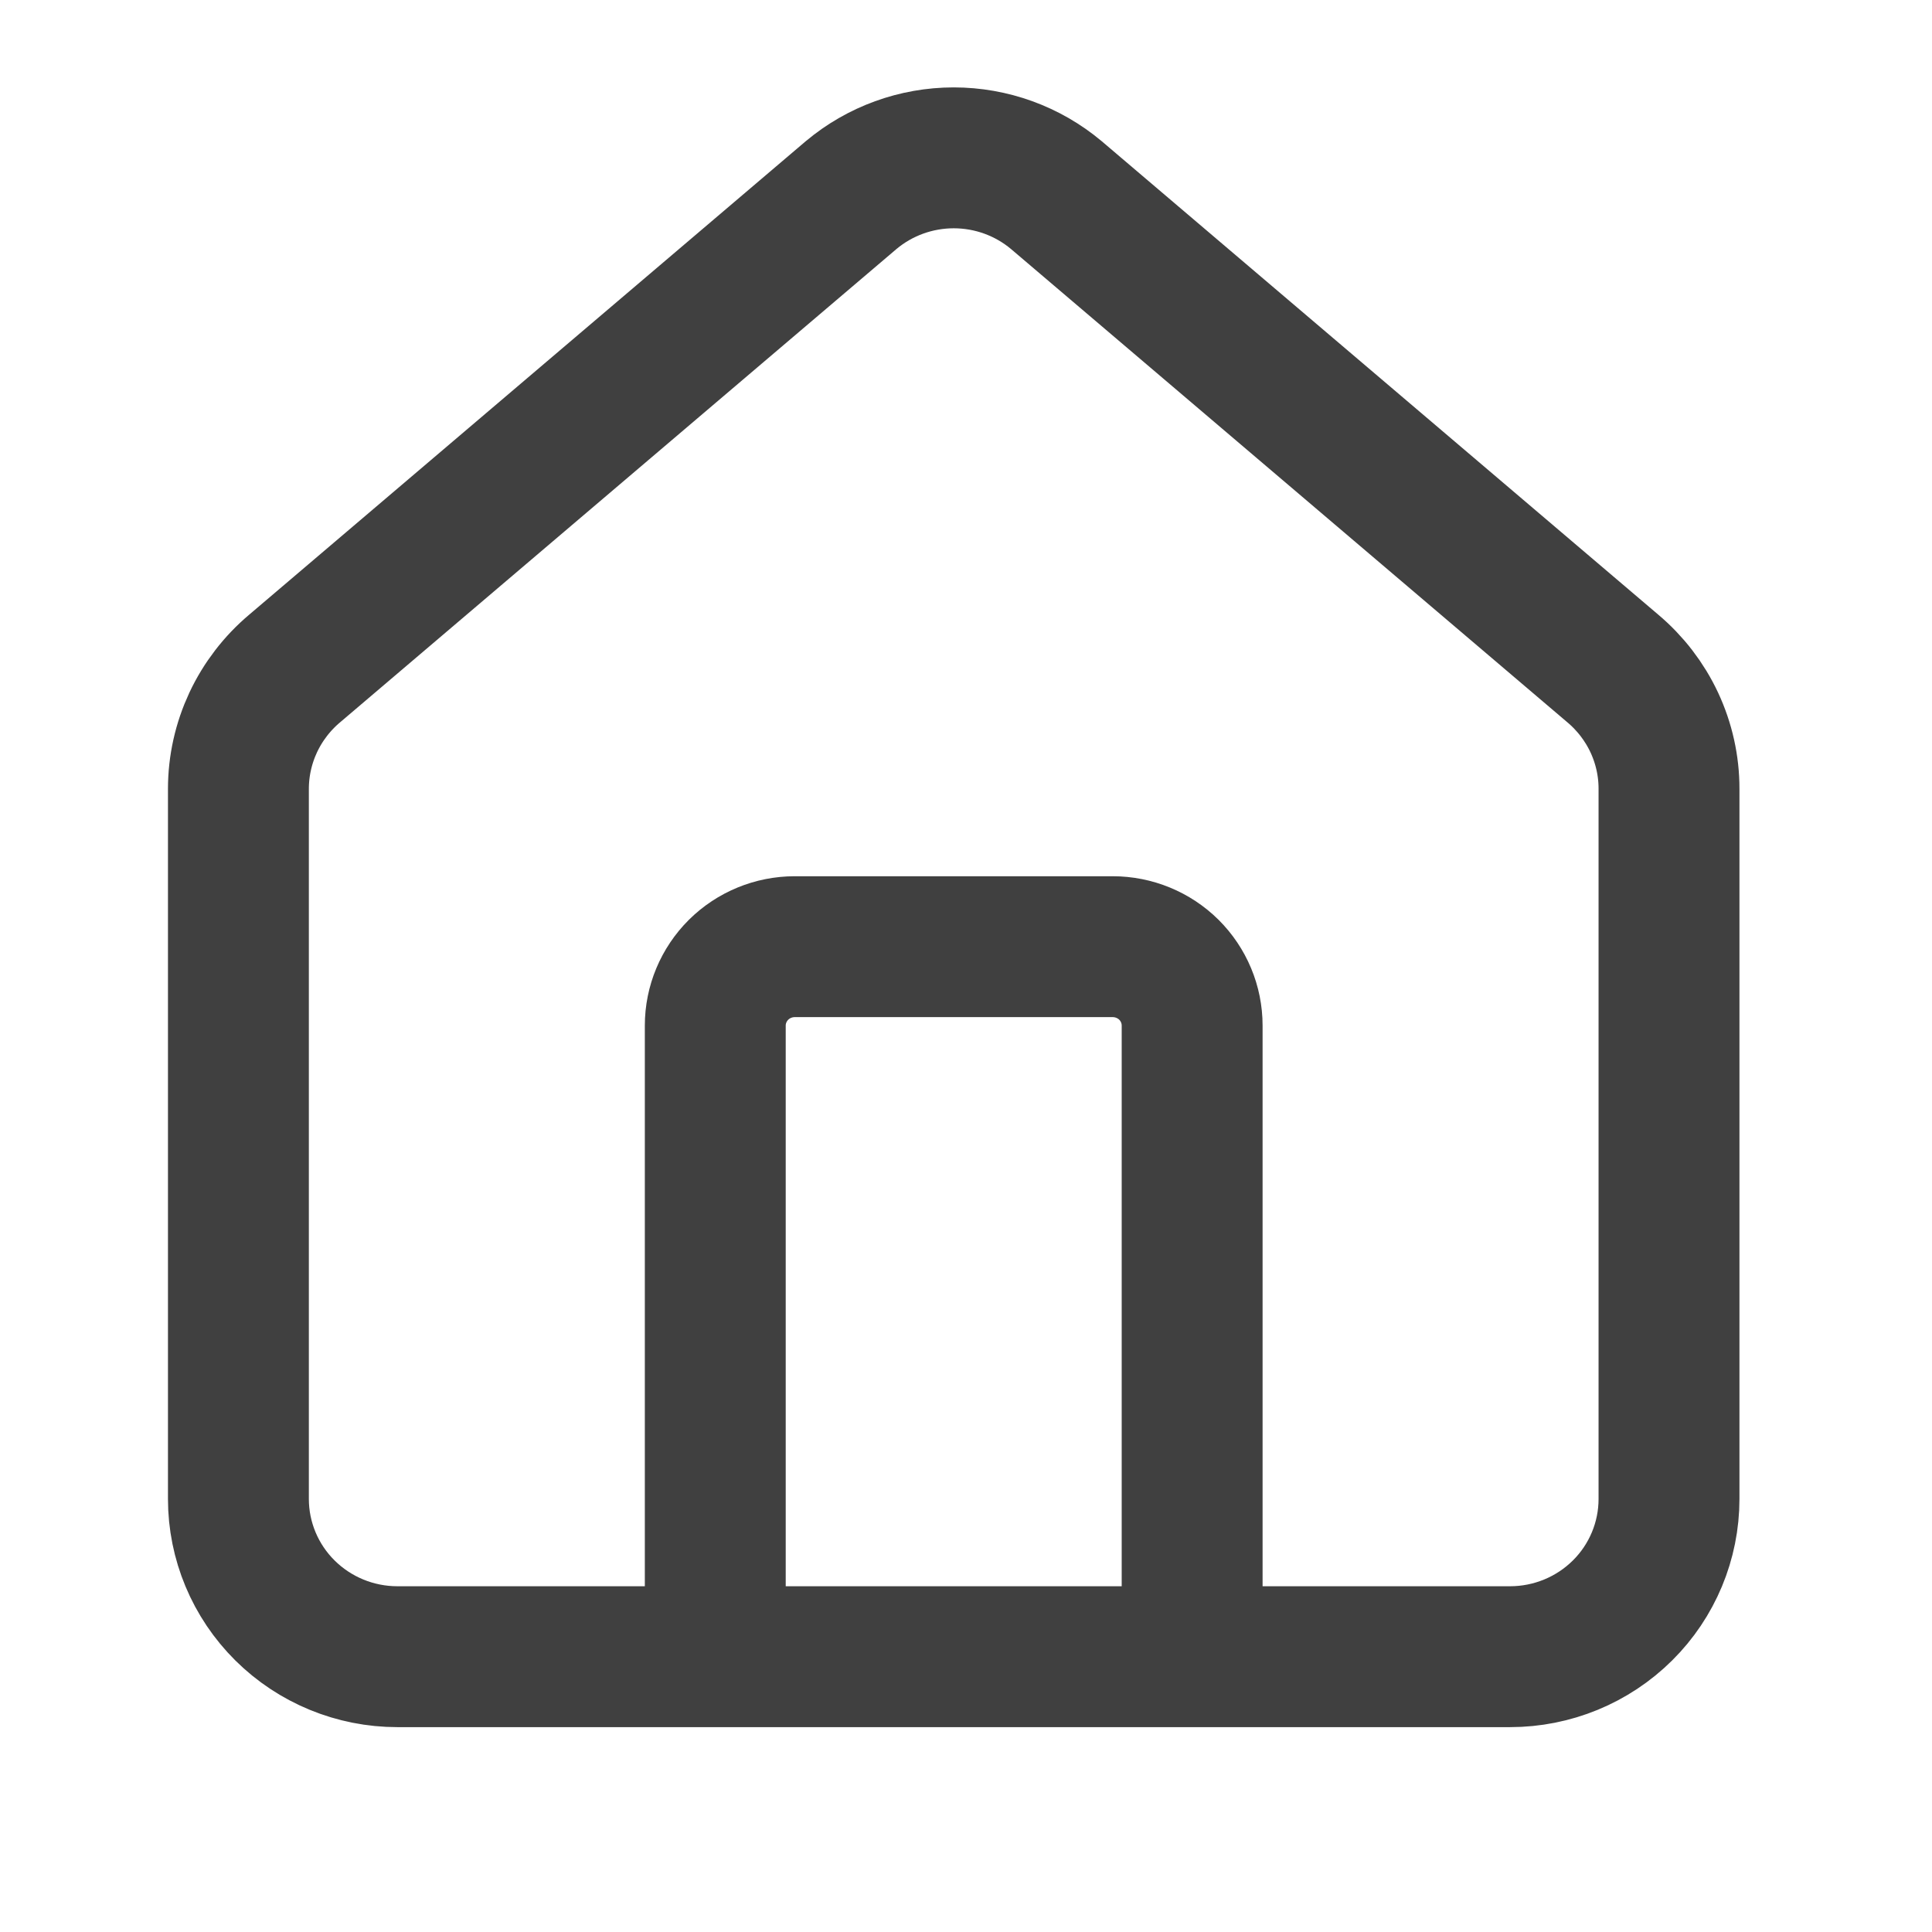 <svg width="40" height="40" viewBox="0 0 40 40" fill="none" xmlns="http://www.w3.org/2000/svg">
<path d="M24.682 34.3V21.233C24.682 20.8 24.509 20.385 24.201 20.078C23.892 19.772 23.473 19.6 23.037 19.6H16.455C16.018 19.6 15.6 19.772 15.291 20.078C14.983 20.385 14.809 20.8 14.809 21.233V34.3M4.936 16.334C4.936 15.858 5.041 15.389 5.242 14.958C5.444 14.527 5.738 14.145 6.103 13.838L17.622 4.039C18.216 3.541 18.968 3.268 19.746 3.268C20.524 3.268 21.276 3.541 21.87 4.039L33.389 13.838C33.754 14.145 34.048 14.527 34.25 14.958C34.451 15.389 34.556 15.858 34.555 16.334V31.034C34.555 31.9 34.209 32.731 33.592 33.343C32.974 33.956 32.137 34.3 31.264 34.3H8.227C7.355 34.3 6.518 33.956 5.9 33.343C5.283 32.731 4.936 31.9 4.936 31.034V16.334Z" stroke="#404040" stroke-width="2.917" stroke-linecap="round" stroke-linejoin="round"/>
</svg>
